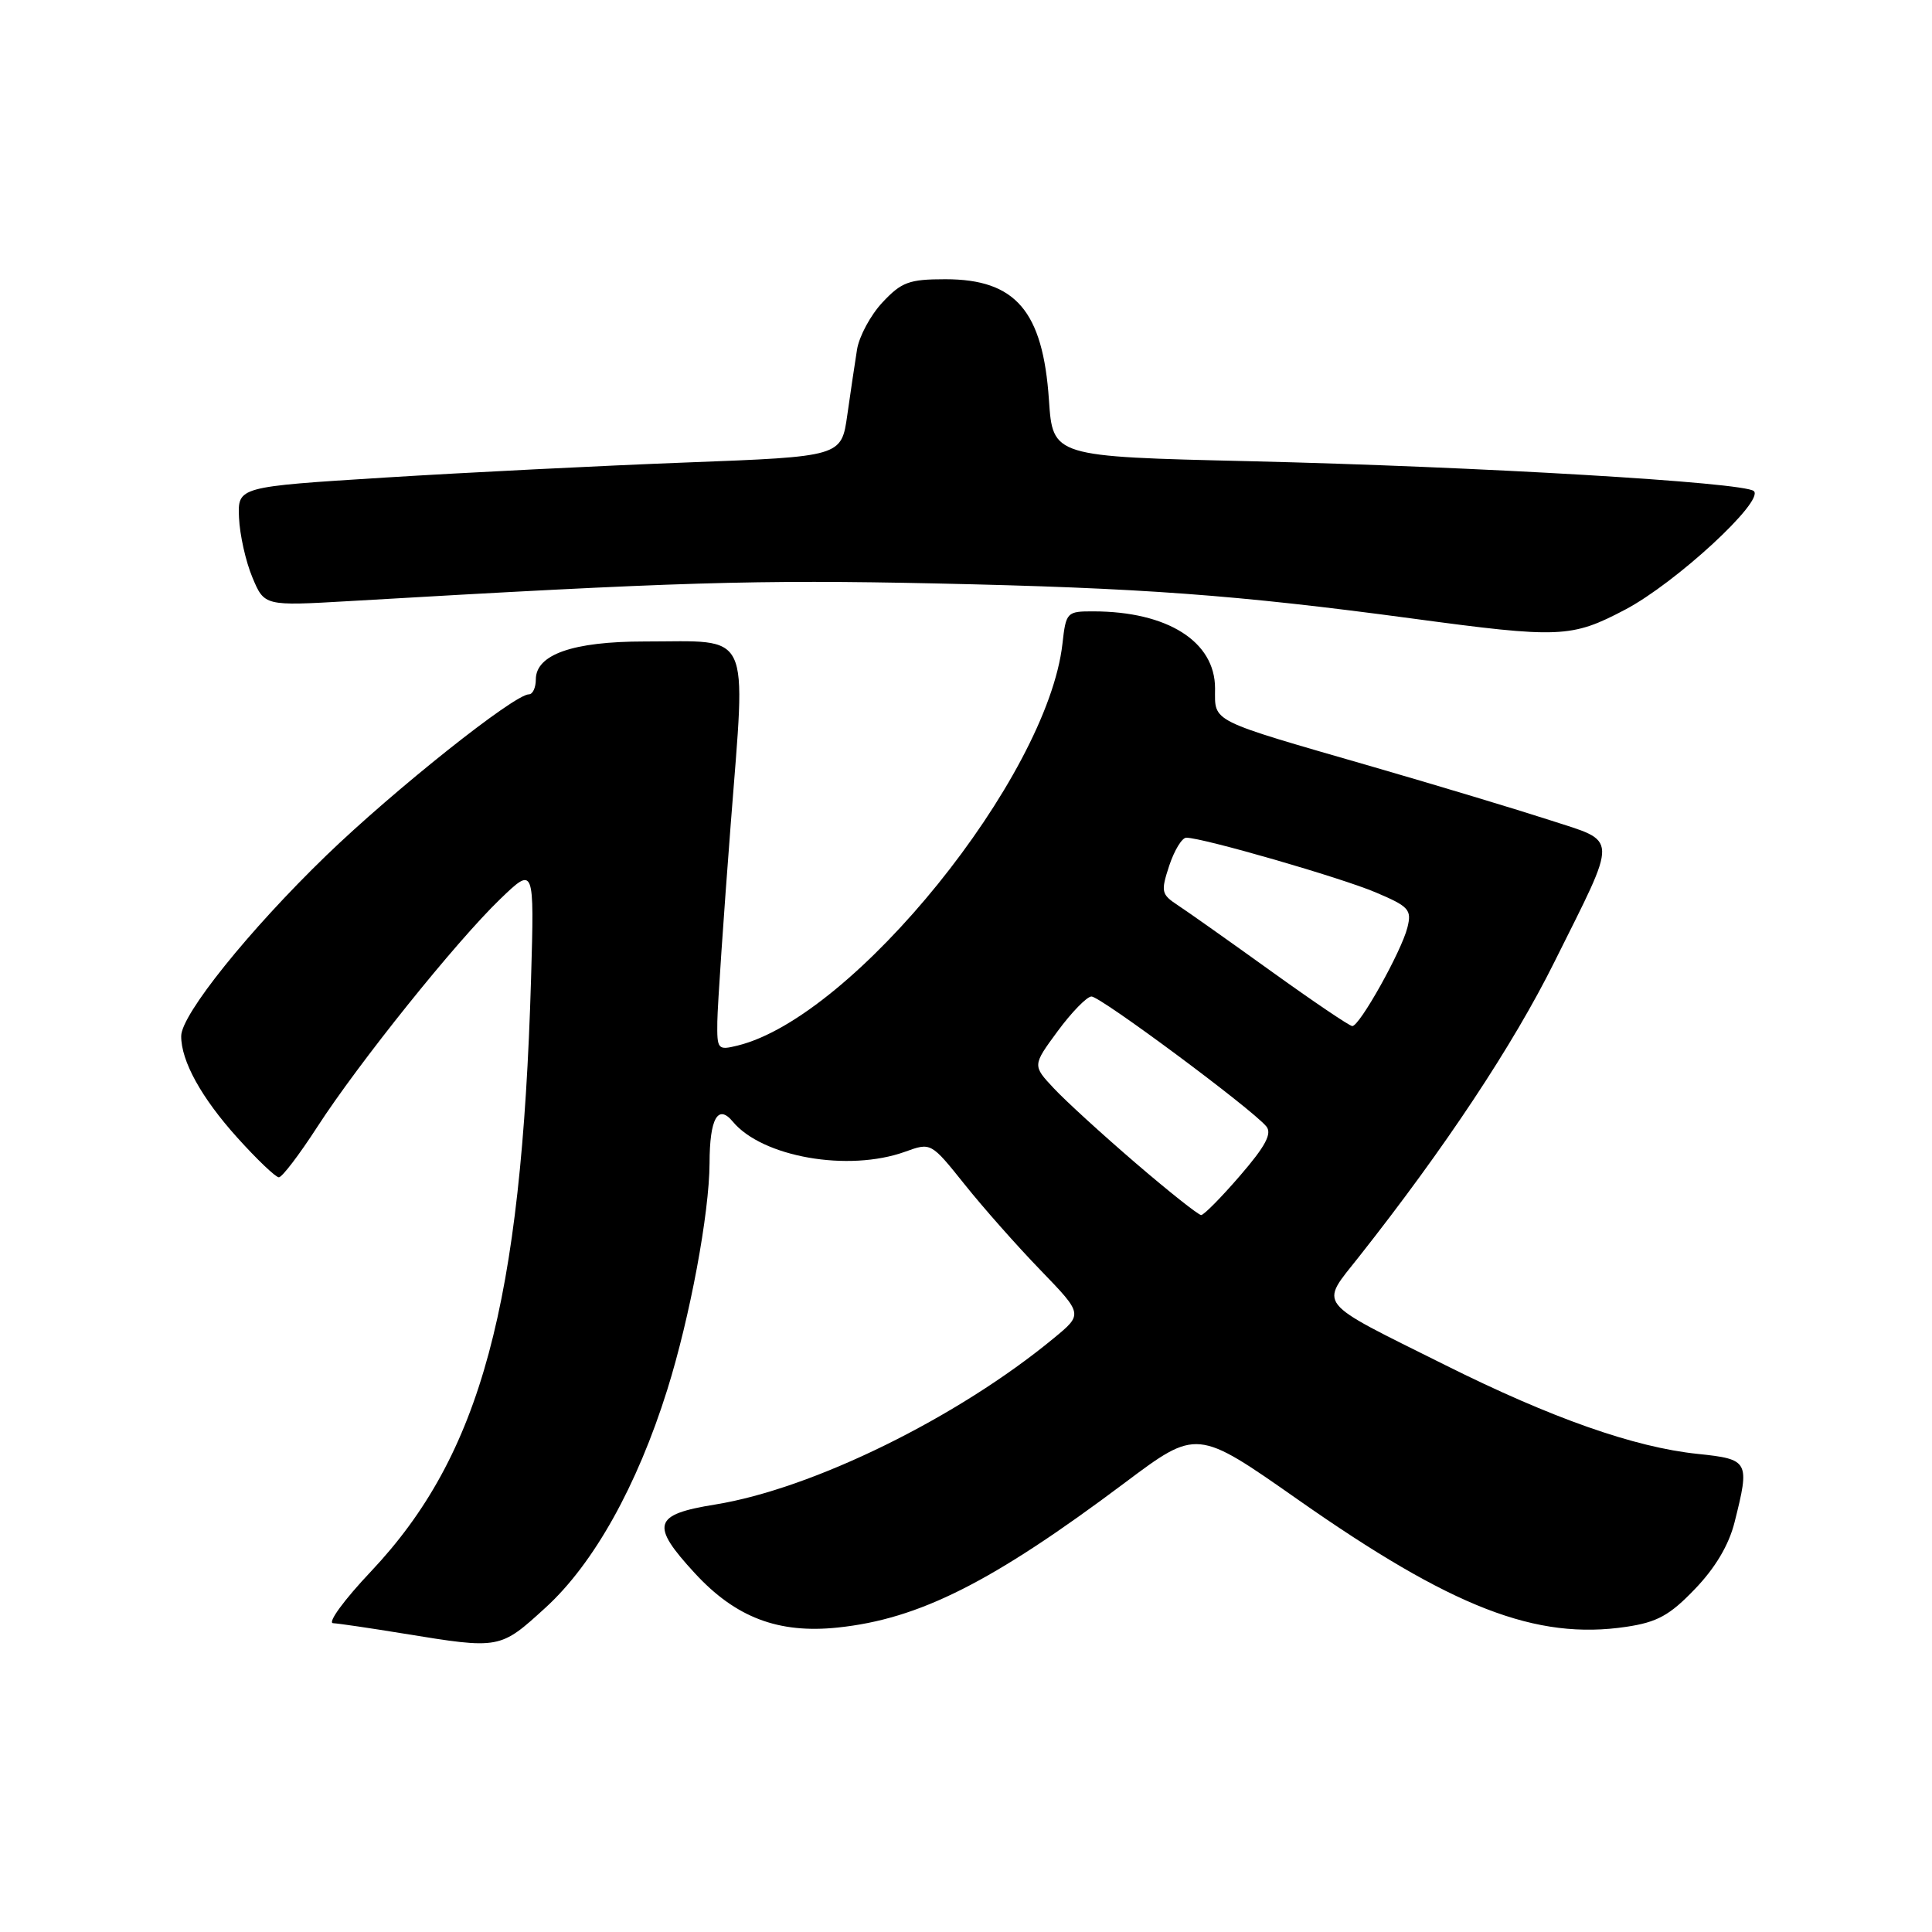<?xml version="1.0" encoding="UTF-8" standalone="no"?>
<!DOCTYPE svg PUBLIC "-//W3C//DTD SVG 1.1//EN" "http://www.w3.org/Graphics/SVG/1.1/DTD/svg11.dtd" >
<svg xmlns="http://www.w3.org/2000/svg" xmlns:xlink="http://www.w3.org/1999/xlink" version="1.1" viewBox="0 0 256 256">
 <g >
 <path fill="currentColor"
d=" M 72.31 213.00 C 78.67 207.19 84.42 196.89 88.41 184.17 C 91.43 174.54 93.99 160.78 94.02 154.12 C 94.03 148.21 95.13 146.25 97.09 148.61 C 100.99 153.32 112.42 155.32 119.93 152.61 C 123.36 151.37 123.36 151.37 127.81 156.93 C 130.26 160.00 134.79 165.12 137.88 168.31 C 143.50 174.13 143.50 174.13 139.64 177.31 C 126.88 187.85 107.69 197.27 94.75 199.36 C 86.54 200.68 86.14 202.03 92.08 208.47 C 97.48 214.33 103.14 216.48 110.99 215.66 C 121.80 214.53 131.45 209.67 149.05 196.47 C 158.59 189.32 158.59 189.32 171.93 198.67 C 192.43 213.05 203.53 217.35 215.50 215.56 C 219.59 214.95 221.25 214.04 224.59 210.55 C 227.28 207.76 229.09 204.71 229.84 201.70 C 231.88 193.60 231.75 193.36 224.96 192.65 C 216.57 191.78 205.60 187.92 191.50 180.88 C 174.07 172.19 174.84 173.16 180.10 166.49 C 191.43 152.14 200.49 138.48 205.95 127.50 C 214.49 110.35 214.54 111.67 205.29 108.65 C 201.00 107.26 190.53 104.10 182.00 101.63 C 160.00 95.27 161.00 95.77 161.00 91.20 C 161.00 85.01 154.70 81.02 144.88 81.01 C 141.36 81.00 141.25 81.11 140.78 85.30 C 138.78 103.00 113.12 134.76 97.75 138.54 C 95.10 139.19 95.00 139.07 95.05 135.36 C 95.08 133.24 95.88 121.44 96.83 109.14 C 98.84 83.06 99.76 85.00 85.39 85.00 C 75.92 85.00 71.00 86.72 71.00 90.03 C 71.00 91.11 70.59 92.00 70.09 92.00 C 68.14 92.00 52.21 104.68 43.22 113.37 C 33.01 123.25 24.02 134.43 24.01 137.28 C 23.99 140.59 26.69 145.47 31.45 150.75 C 34.05 153.64 36.53 156.00 36.95 156.00 C 37.38 156.00 39.66 153.00 42.03 149.34 C 47.52 140.85 60.42 124.78 66.27 119.14 C 70.80 114.78 70.80 114.78 70.37 129.64 C 69.10 172.87 63.73 192.77 49.15 208.23 C 45.63 211.95 43.37 215.03 44.13 215.08 C 44.88 215.12 49.10 215.74 53.50 216.46 C 66.27 218.54 66.24 218.54 72.31 213.00 Z  M 215.36 80.77 C 222.04 77.25 233.83 66.38 232.39 65.07 C 231.12 63.91 195.92 61.83 165.50 61.11 C 139.50 60.50 139.50 60.50 138.99 53.00 C 138.19 41.21 134.58 37.00 125.27 37.00 C 120.46 37.00 119.46 37.37 116.93 40.07 C 115.35 41.76 113.84 44.57 113.56 46.32 C 113.28 48.07 112.70 51.98 112.27 55.00 C 111.49 60.50 111.49 60.50 90.99 61.28 C 79.72 61.71 61.73 62.61 51.00 63.28 C 31.50 64.50 31.50 64.50 31.67 68.60 C 31.77 70.86 32.56 74.41 33.44 76.50 C 35.03 80.30 35.03 80.30 46.26 79.65 C 89.79 77.11 100.14 76.80 124.00 77.31 C 151.25 77.90 163.80 78.82 187.08 81.95 C 206.69 84.59 208.22 84.53 215.36 80.77 Z  M 150.50 154.13 C 146.10 150.35 141.22 145.90 139.65 144.22 C 136.80 141.18 136.80 141.18 140.15 136.63 C 141.99 134.13 144.01 132.06 144.62 132.04 C 145.77 132.00 165.87 146.93 167.79 149.25 C 168.58 150.19 167.69 151.87 164.33 155.76 C 161.85 158.64 159.52 161.00 159.16 161.00 C 158.80 161.00 154.90 157.91 150.50 154.13 Z  M 168.46 128.71 C 162.95 124.75 157.37 120.80 156.07 119.95 C 153.87 118.50 153.80 118.15 154.93 114.70 C 155.61 112.66 156.62 111.00 157.19 111.00 C 159.37 111.00 177.72 116.30 182.32 118.26 C 186.70 120.12 187.08 120.54 186.49 122.90 C 185.71 126.04 180.13 136.02 179.18 135.96 C 178.80 135.94 173.98 132.68 168.46 128.71 Z "/>
</g>
</svg>